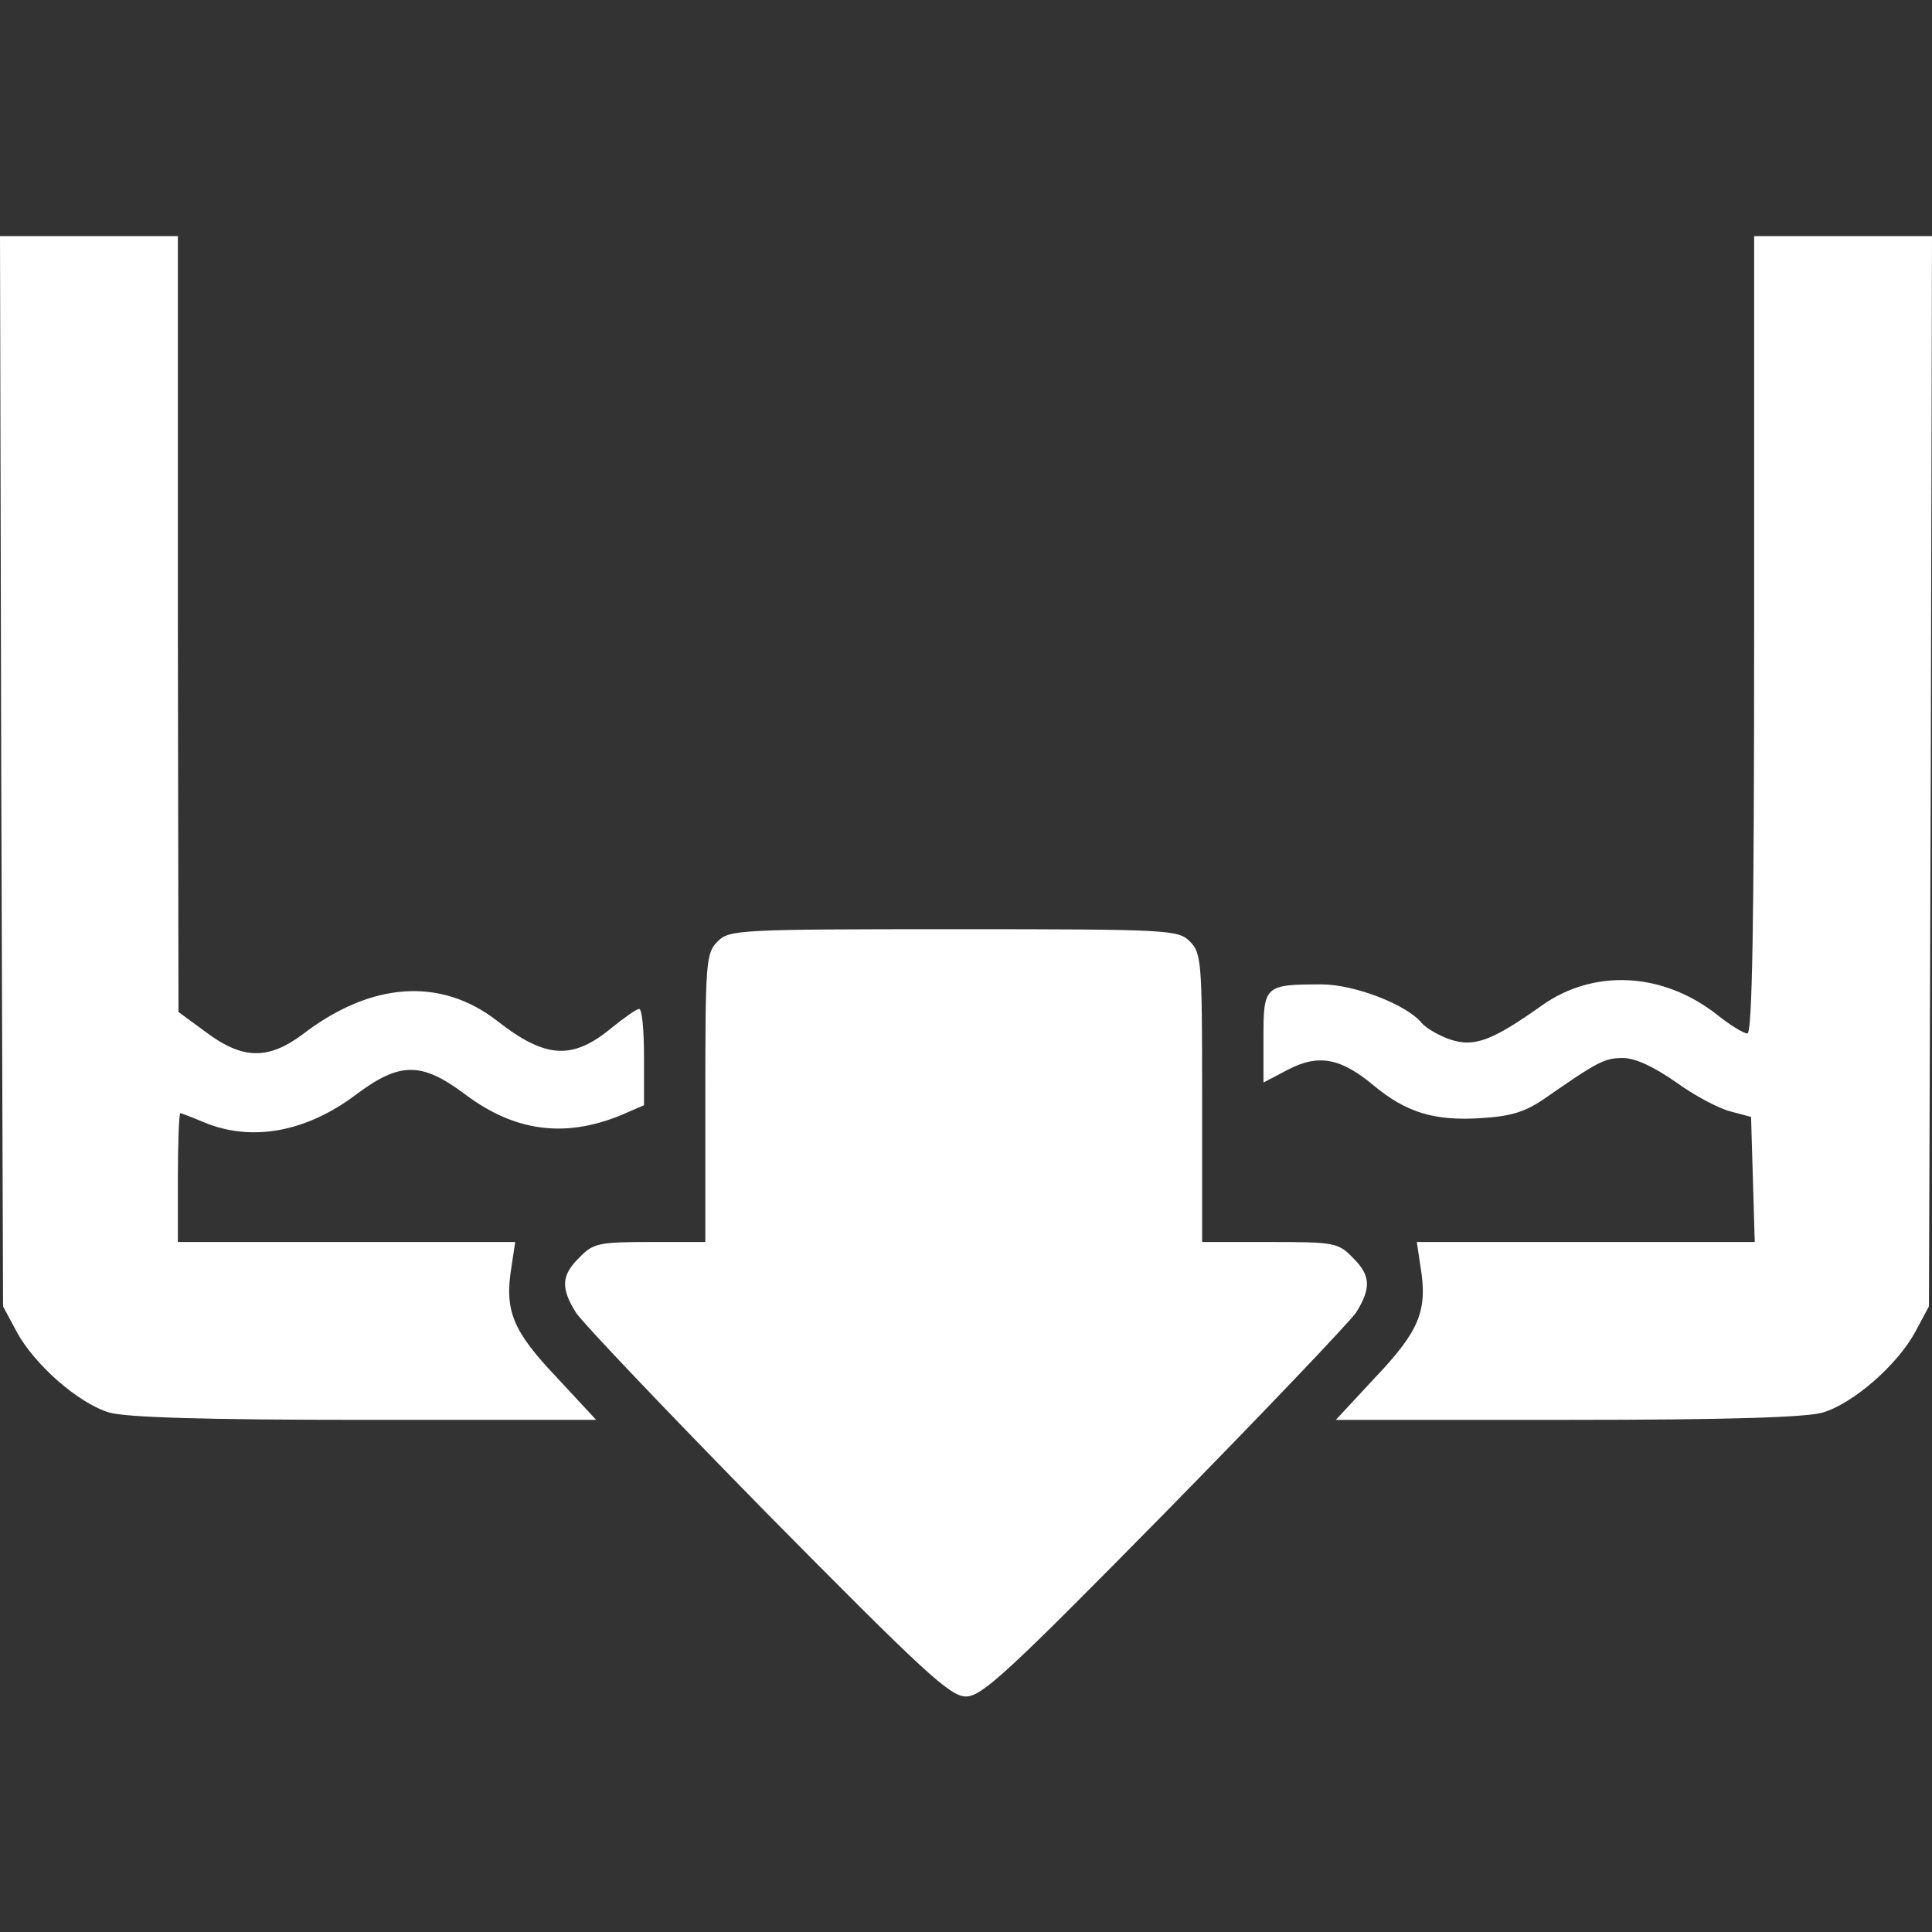 <svg xmlns="http://www.w3.org/2000/svg" xmlns:svgjs="http://svgjs.com/svgjs" xmlns:xlink="http://www.w3.org/1999/xlink" width="288" height="288"><rect width="100%" height="100%" fill="#333333" stroke="none"/><svg xmlns="http://www.w3.org/2000/svg" width="288" height="288" version="1.0" viewBox="0 0 315 238"><g fill="#fff" class="color000 svgShape" transform="matrix(.1 0 0 -.1 0 238)"><path d="M2 1508l3-873 22-41c29-54 101-117 151-132 27-8 156-12 417-12l377 0-65 70c-71 75-85 108-73 180l6 40-275 0-275 0 0 105c0 58 2 105 4 105 2 0 20-7 39-15 77-32 166-16 247 45 72 54 107 54 178 1 81-61 163-72 255-34l37 16 0 79c0 43-3 78-8 78-4 0-24-14-45-31-64-53-108-50-187 12-92 71-205 63-316-22-56-42-98-42-158 3l-45 33-1 633 0 632-145 0-145 0 2-872zM2860 1730c0-468-3-650-11-650-6 0-29 14-50 31-88 69-201 75-286 14-79-56-109-68-148-55-18 6-39 18-47 27-24 30-110 63-163 63-93 0-95-2-95-86l0-74 40 21c50 26 86 19 140-26 53-44 99-58 175-53 49 3 72 10 105 33 85 59 96 65 126 65 20 0 50-14 86-39 30-22 70-43 89-48l34-9 3-102 3-102-276 0-275 0 6-40c12-72-2-105-73-180l-65-70 377 0c261 0 390 4 417 12 50 15 122 78 151 132l22 41 3 873 2 872-145 0-145 0 0-650z" class="color000 svgShape"/><path d="M1170 1230 c-19 -19 -20 -33 -20 -255 l0 -235 -90 0 c-83 0 -93 -2-115 -25 -30 -29 -31 -50 -6 -90 10 -16 151 -164 312 -328 256 -259 298 -298
324 -298 26 0 69 40 323 298 161 164 302 312 313 328 25 40 24 61 -6 90 -23
24 -31 25 -135 25 l-110 0 0 235 c0 222 -1 236 -20 255 -19 19 -33 20 -385 20
-352 0 -366 -1 -385 -20z" class="color000 svgShape"/></g></svg></svg>